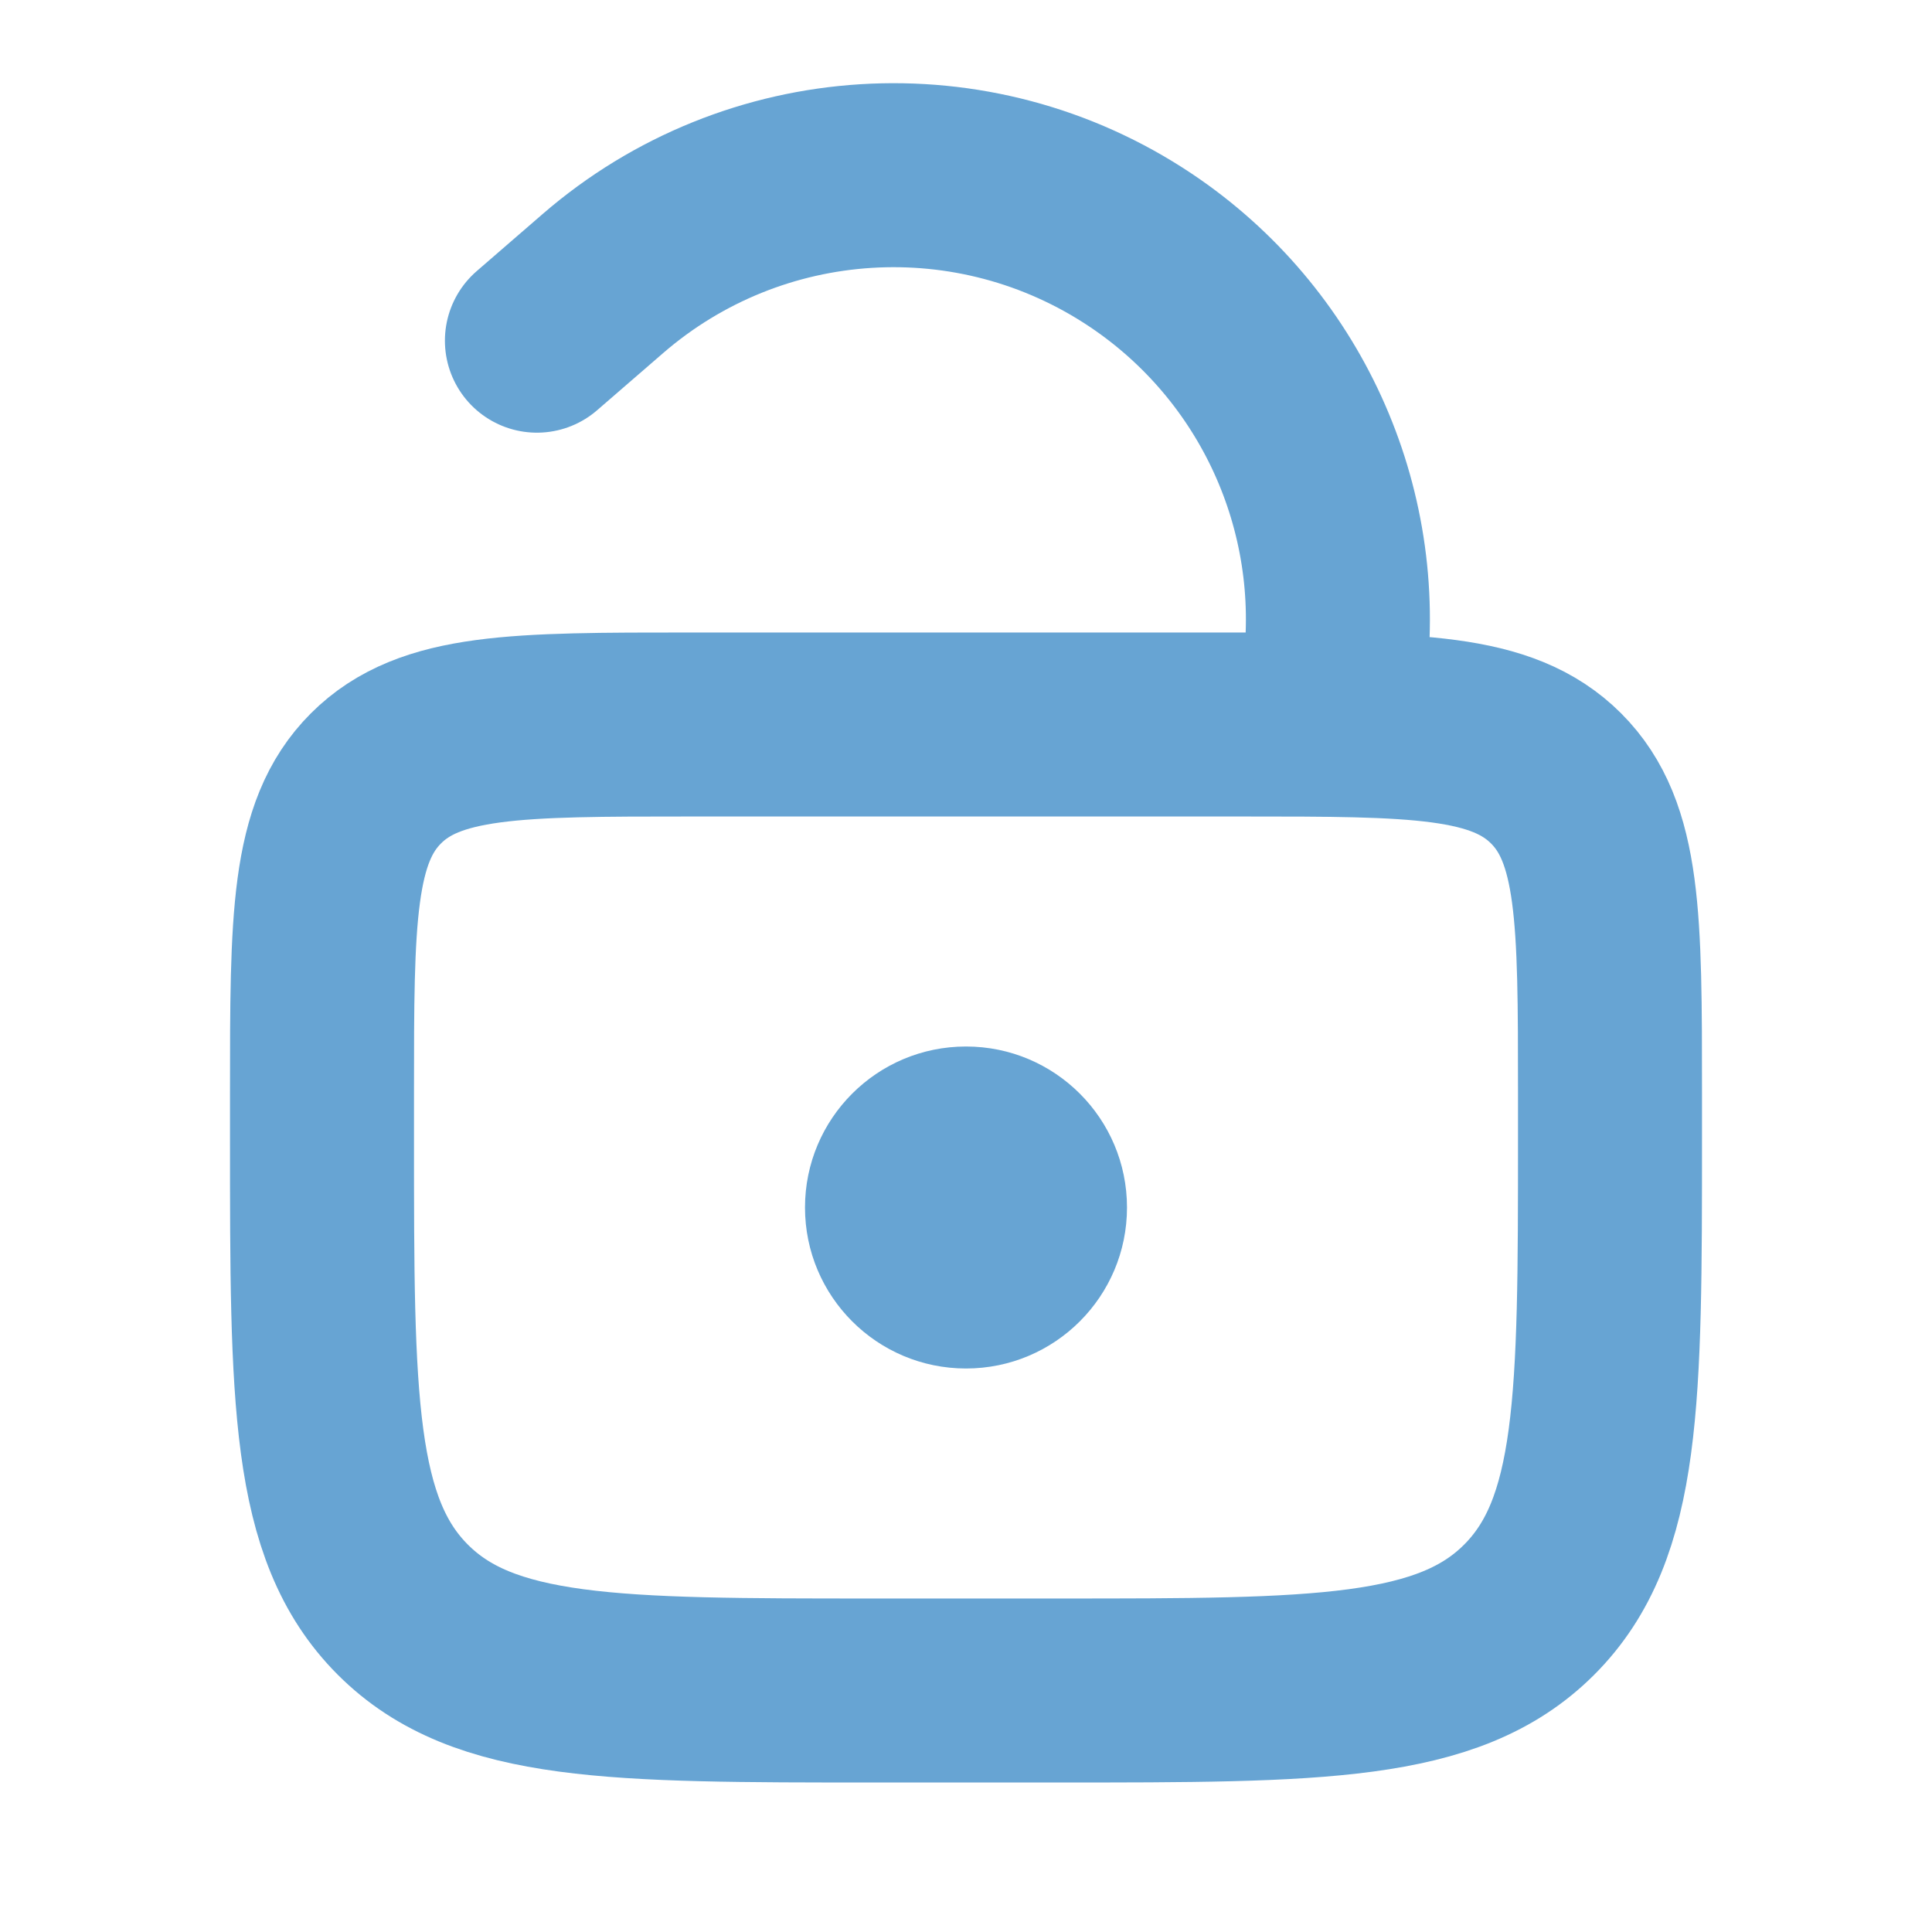 <svg width="21" height="21" viewBox="0 0 21 21" fill="none" xmlns="http://www.w3.org/2000/svg">
<path d="M3.5 11.875C3.5 9.99 3.5 9.047 4.086 8.461C4.672 7.875 5.614 7.875 7.5 7.875H13.5C15.386 7.875 16.328 7.875 16.914 8.461C17.5 9.047 17.5 9.99 17.5 11.875V12.375C17.5 15.204 17.5 16.618 16.621 17.497C15.743 18.375 14.328 18.375 11.5 18.375H9.5C6.672 18.375 5.257 18.375 4.379 17.497C3.5 16.618 3.5 15.204 3.5 12.375V11.875Z" stroke="#67A4D3" stroke-width="2"/>
<path d="M14.437 7.875L14.505 7.332C14.732 5.519 13.916 3.734 12.398 2.719V2.719C10.589 1.51 8.196 1.659 6.552 3.083L5.836 3.703" stroke="#67A4D3" stroke-width="2" stroke-linecap="round"/>
<circle cx="10.5" cy="13.125" r="1.75" fill="#67A4D3"/>
</svg>
